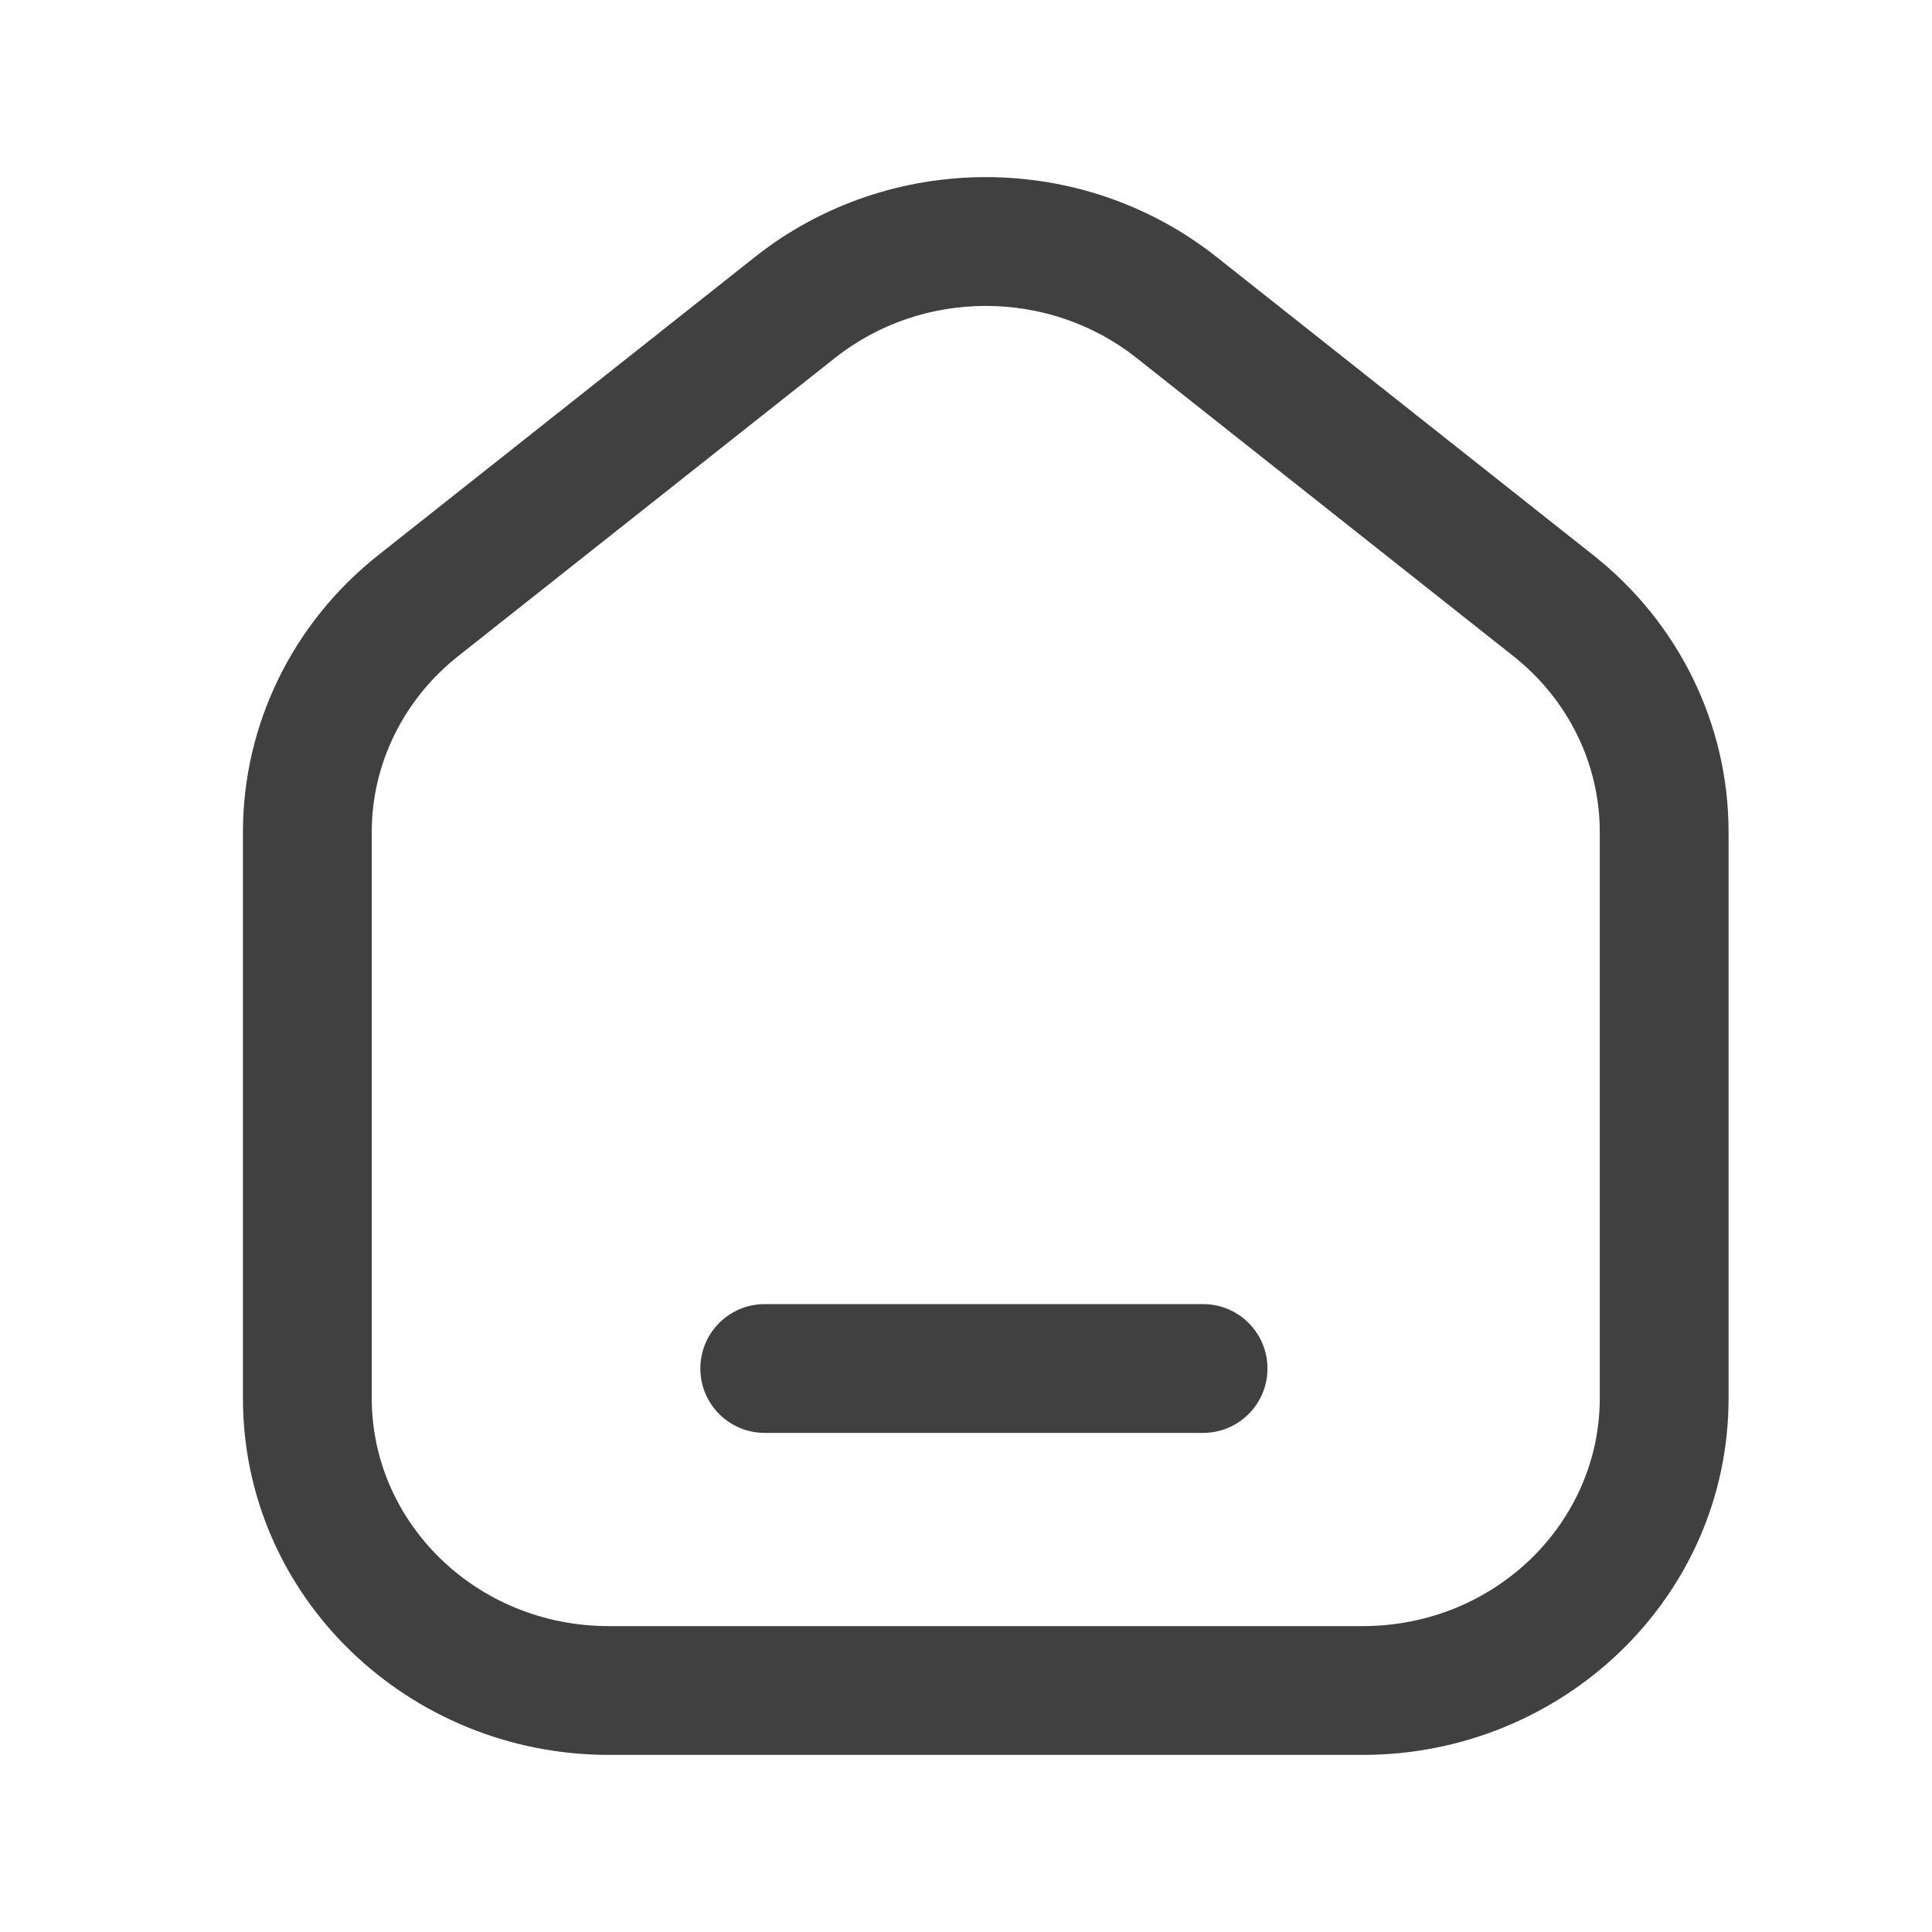 <svg width="24" height="24" viewBox="0 0 24 24" fill="none" xmlns="http://www.w3.org/2000/svg">
<path fill-rule="evenodd" clip-rule="evenodd" d="M14.118 4.446C13.03 3.585 11.461 3.585 10.373 4.446L5.691 8.151C5.008 8.692 4.618 9.495 4.618 10.335V17.37C4.618 18.91 5.913 20.2 7.564 20.2H16.927C18.578 20.2 19.873 18.91 19.873 17.37V10.335C19.873 9.495 19.484 8.692 18.8 8.151L14.118 4.446ZM9.38 3.191C11.05 1.87 13.442 1.87 15.111 3.191L19.793 6.897C20.852 7.734 21.473 8.996 21.473 10.335V17.37C21.473 19.84 19.414 21.8 16.927 21.8H7.564C5.077 21.8 3.018 19.84 3.018 17.37V10.335C3.018 8.996 3.64 7.734 4.698 6.897L9.38 3.191ZM8.7 17C8.7 16.558 9.058 16.2 9.5 16.2H14.945C15.387 16.2 15.745 16.558 15.745 17C15.745 17.442 15.387 17.8 14.945 17.8H9.5C9.058 17.8 8.7 17.442 8.7 17Z" fill="#404040"/>
</svg>
